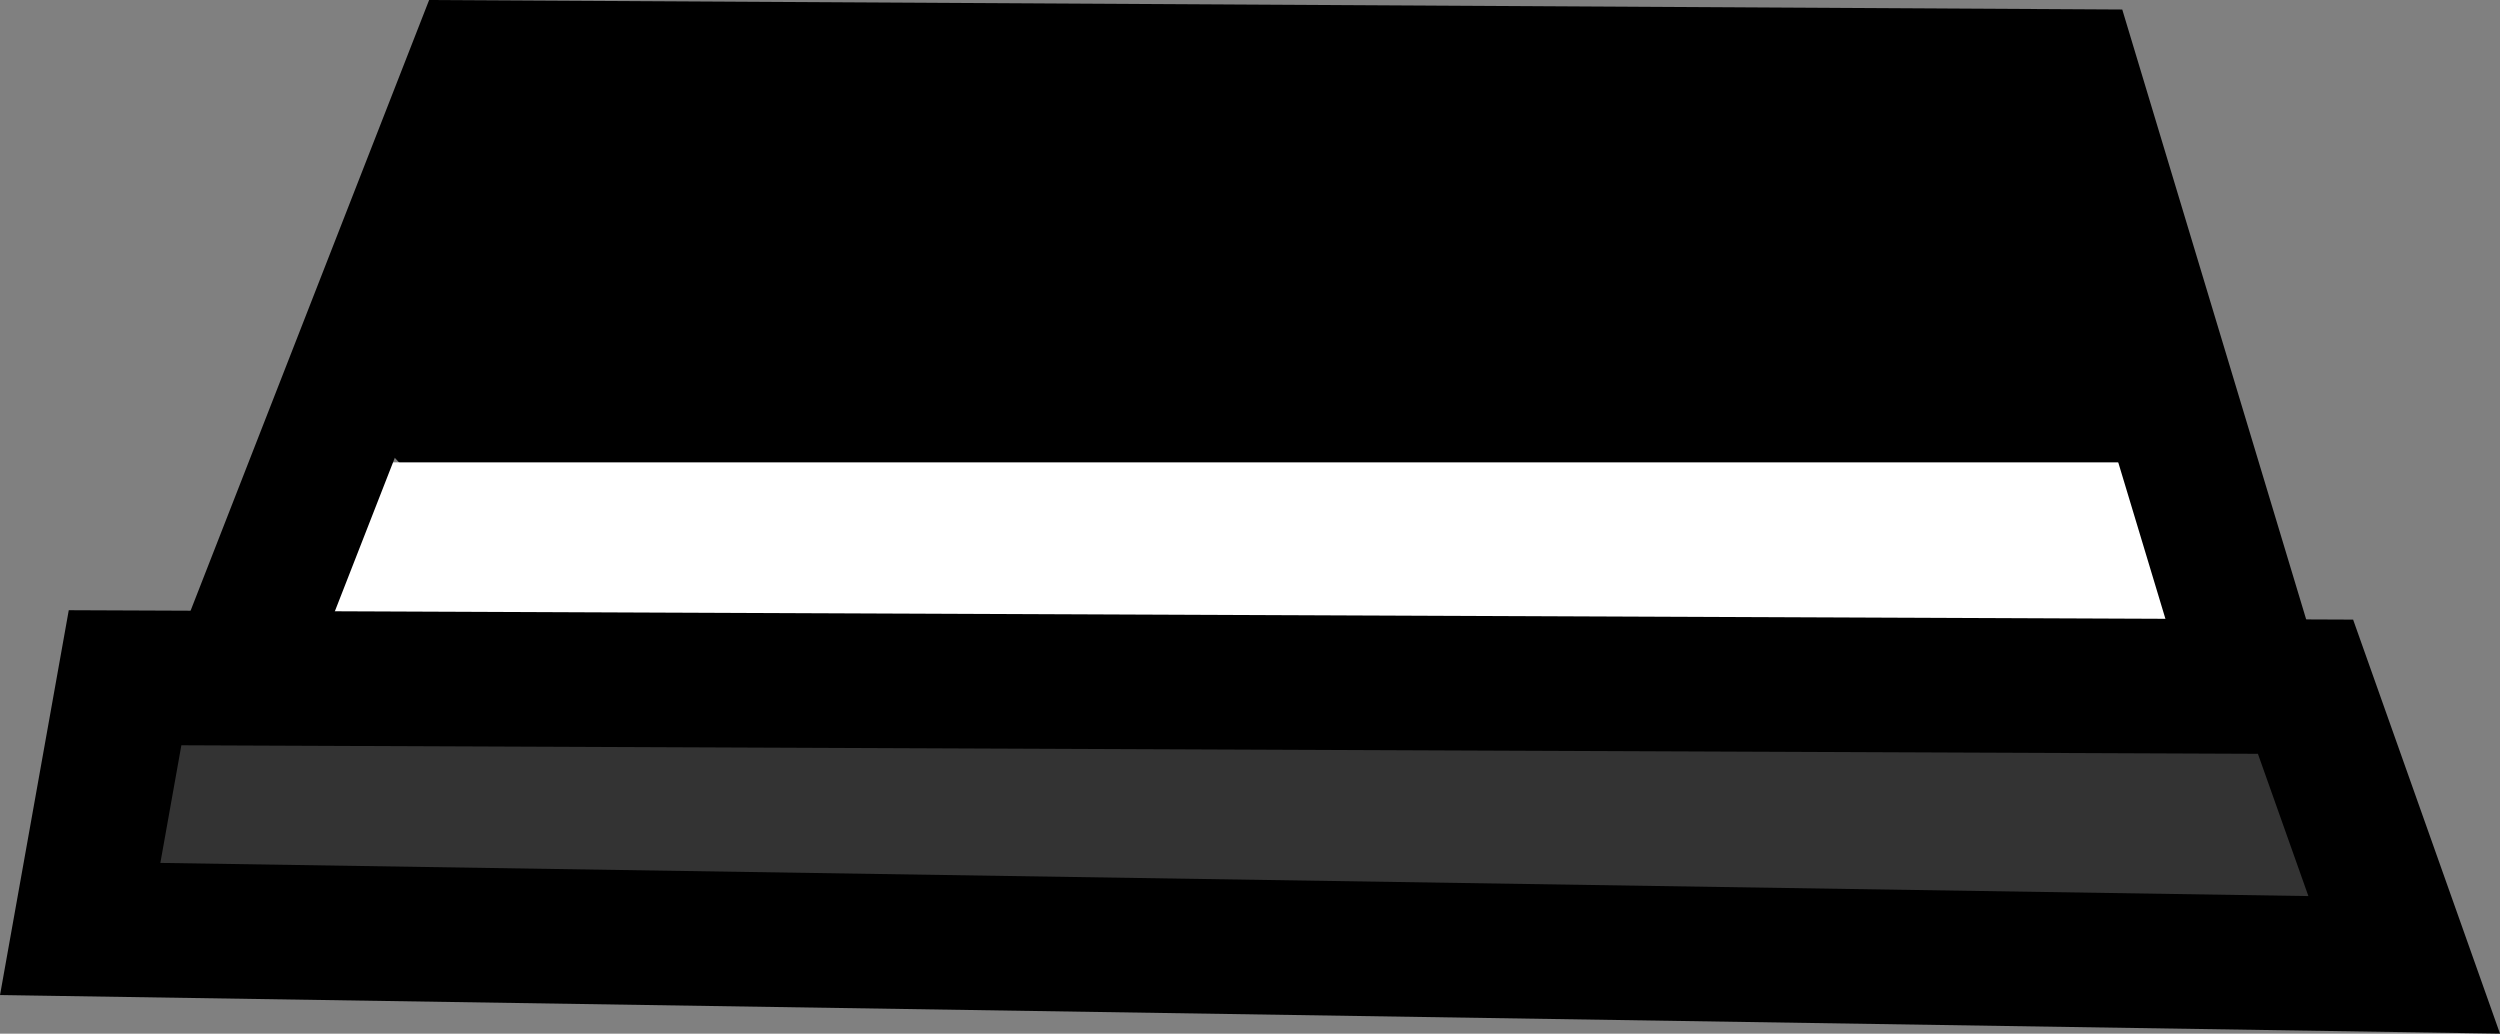 <svg version="1.1" xmlns="http://www.w3.org/2000/svg" xmlns:xlink="http://www.w3.org/1999/xlink" width="92.871" height="38.398" viewBox="0,0,92.871,38.398"><rect x="0" y="0" width="92.871" height="38.398" fill="#808080" stroke="none"/><g transform="translate(-195.002,-106.326)"><g data-paper-data="{&quot;isPaintingLayer&quot;:true}" fill-rule="nonzero" stroke-linejoin="miter" stroke-miterlimit="10" stroke-dasharray="" stroke-dashoffset="0" style="mix-blend-mode: normal"><path d="M207.647,121.169c0.471,-1.593 1.363,-3.096 2.484,-4.322c0.588,-0.643 -0.775,-4.528 0.324,-5.807c3.39,-3.946 9.459,-3.508 14.002,-3.538c8.066,-0.054 16.124,-0.73 24.19,-0.667c2.688,0.021 5.254,1.828 7.847,2c4.24,0.281 13.126,-0.601 15.32,1.958c0.575,0.671 1.449,1.1 1.875,1.875c0.911,1.656 1.733,12.42 0.047,13.86c-3.273,2.796 -8.069,2.426 -11.991,1.446c-8.754,-2.189 -14.384,0.34 -21.953,0.528c-7.805,0.194 -15.856,0.708 -23.012,-2.424c-1.047,-0.458 -3.84,0.504 -4.476,0.079z" fill="#000000" stroke="none" stroke-width="0.5" stroke-linecap="butt"/><path d="M199.647,136.835c1.019,-2.721 2.612,-4.186 4.613,-4.985c2.413,-0.963 5.417,-0.958 8.72,-1.015c11.209,-0.194 22.423,0.142 33.633,0c1.333,-0.017 2.661,-0.974 4.034,-1c6.707,-0.125 7.336,0.105 11.616,0.333c4.164,0.222 8.072,1.936 12.196,2c1.057,0.016 3.557,-0.173 4.355,0.625c1.188,1.188 2.5,2.695 2.5,4.375c0,3.725 -2.367,4.681 -5,5c-3.535,0.428 -10.242,-1.925 -13.095,-2c-4.047,-0.106 -7.345,-0.373 -11.761,-0.333c-1.351,0.012 -2.737,0.993 -4.145,1c-10.714,0.055 -21.429,-0.014 -32.143,0c-1.059,0.001 -10.847,1.536 -11.568,0.891z" fill="#333333" stroke="none" stroke-width="0.5" stroke-linecap="butt"/><path d="M206.98,131.169v-7.667h69v7.667z" fill="#ffffff" stroke="none" stroke-width="0" stroke-linecap="butt"/><path d="M284.314,142.169l-86.333,-1.333l1.667,-9.333l81,0.333z" fill="none" stroke="#000000" stroke-width="5" stroke-linecap="round"/><path d="M204.314,130.169l8.333,-21.333l59.333,0.333l6.333,21" fill="none" stroke="#000000" stroke-width="5" stroke-linecap="round"/></g></g></svg>
